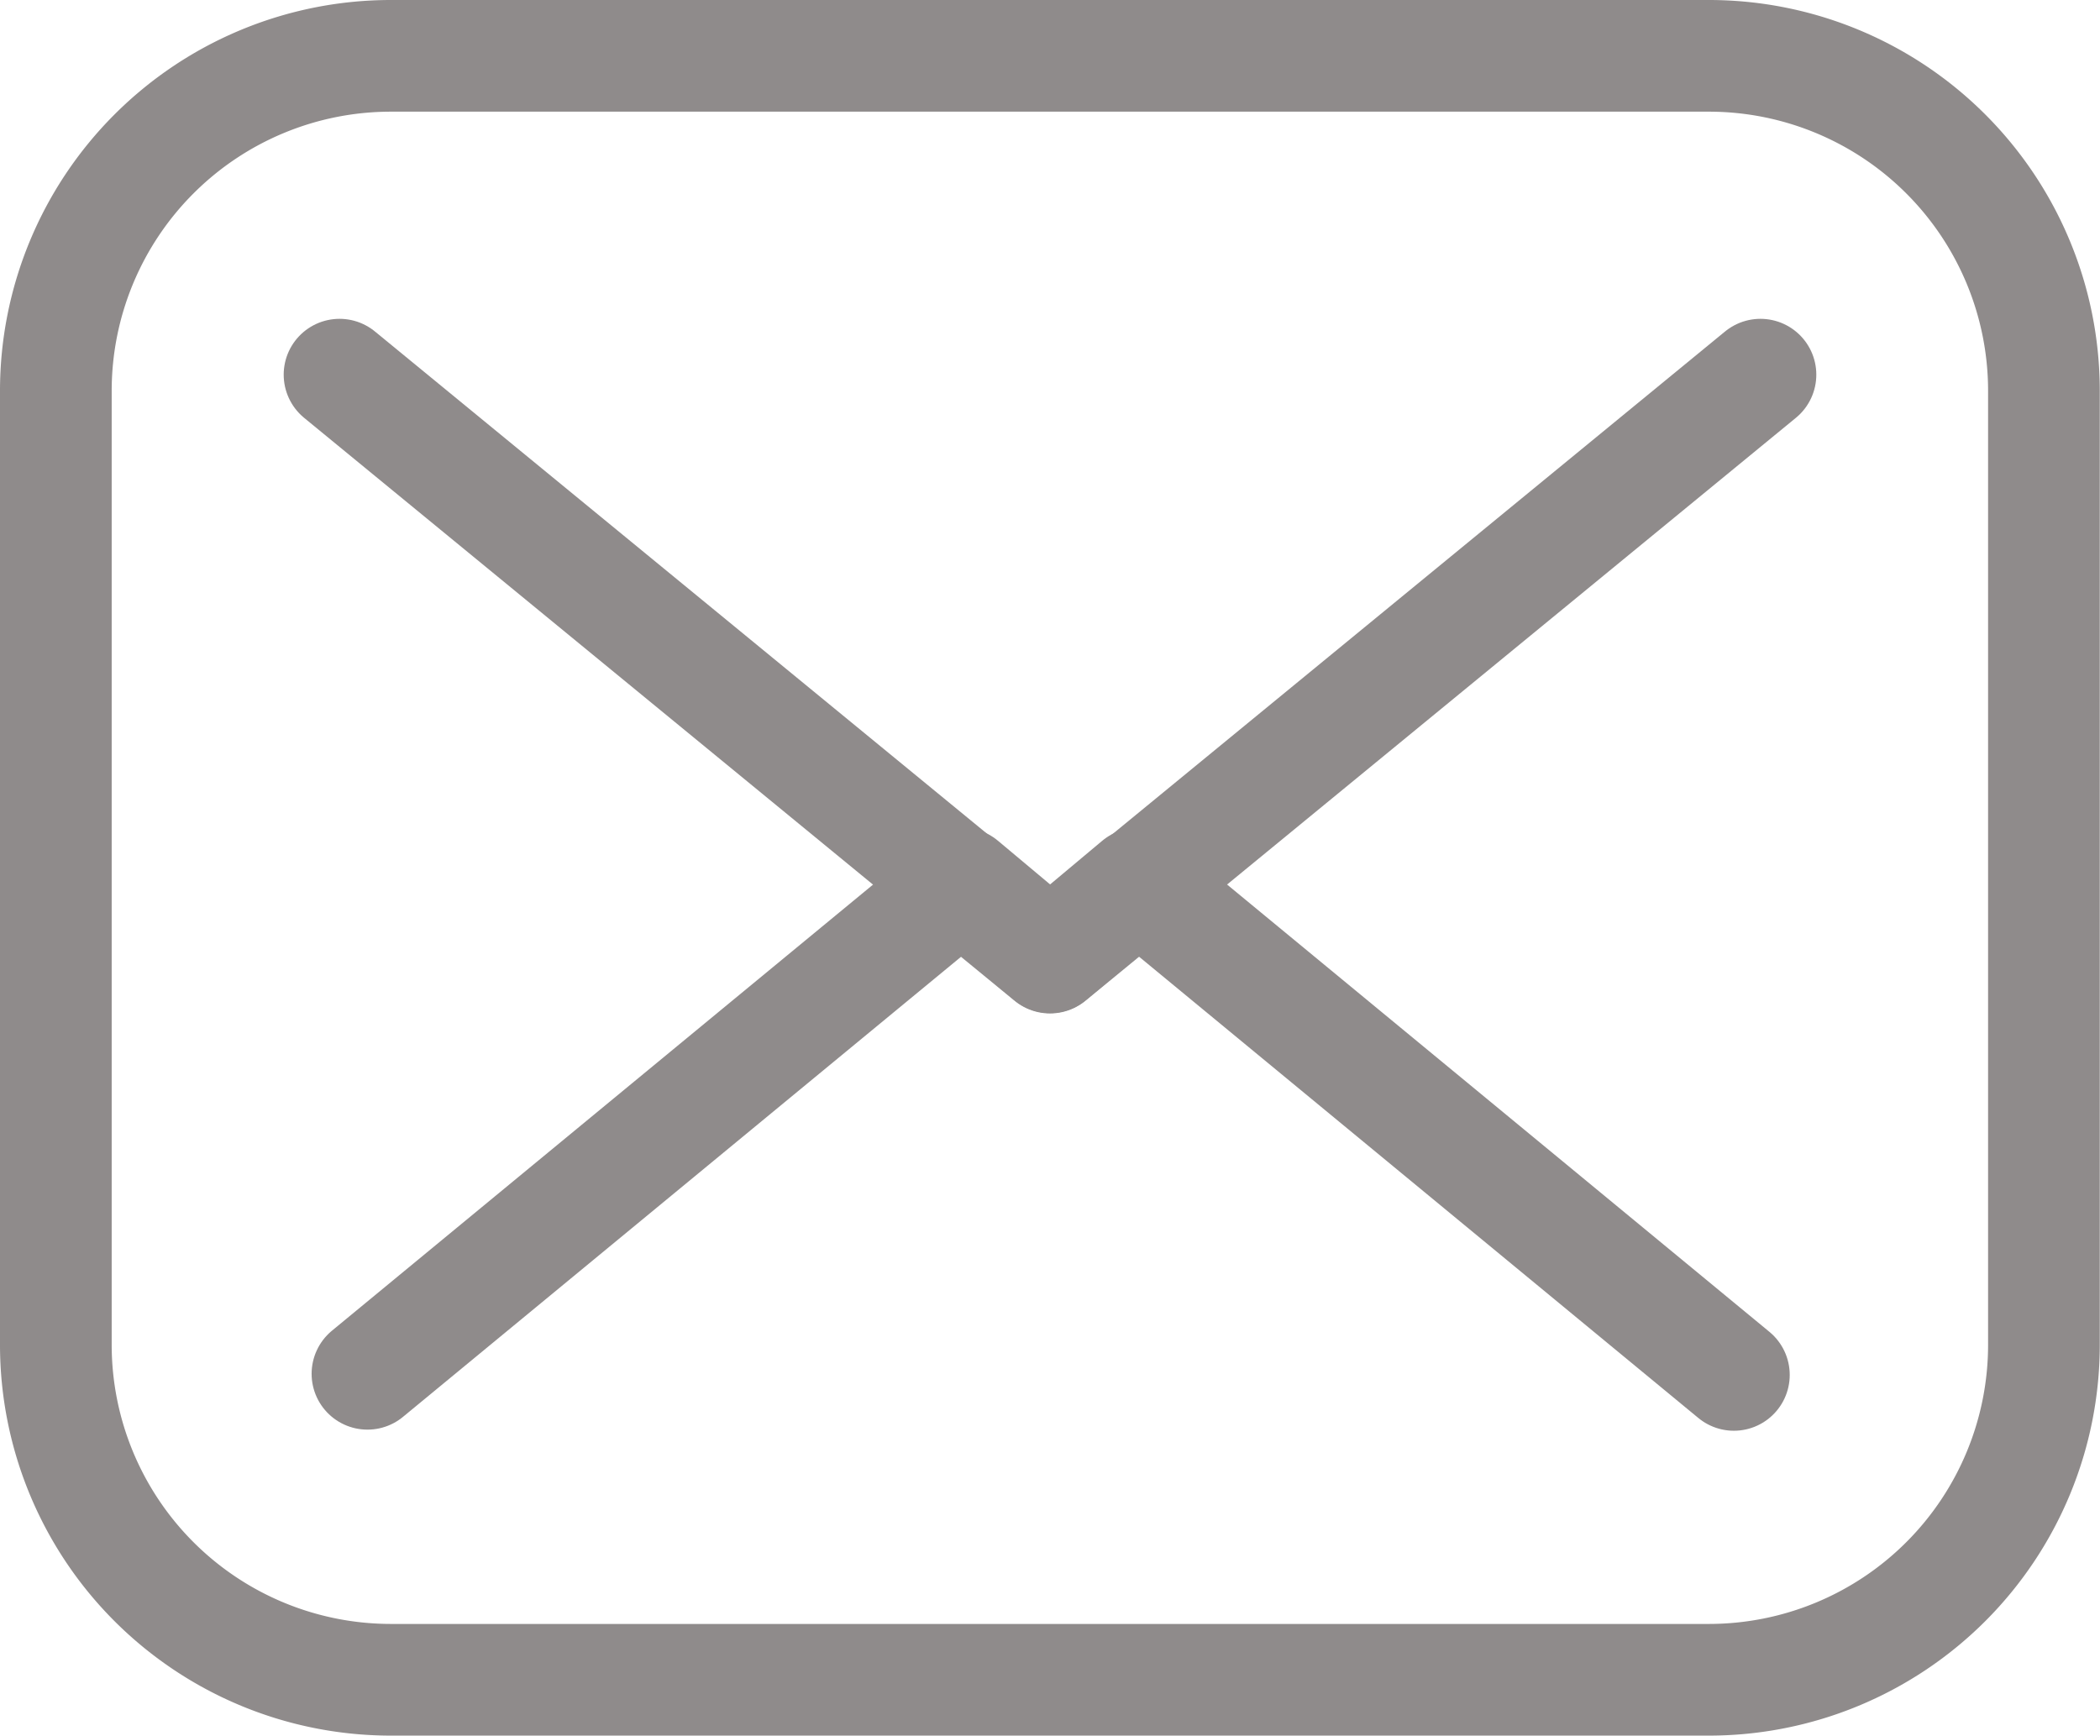 <svg xmlns="http://www.w3.org/2000/svg" width="18.802" height="15.542" viewBox="0 0 18.802 15.542">
  <g id="_17401558541574055269" data-name="17401558541574055269" transform="translate(-1.735 -11.426)">
    <g id="_23.-Envelope" data-name="23.-Envelope" transform="translate(2.235 11.926)">
      <g id="Group_79" data-name="Group 79">
        <path id="Layer-1" d="M3,0H14.8a3,3,0,0,1,3,3v8.542a3,3,0,0,1-3,3H3a3,3,0,0,1-3-3V3A3,3,0,0,1,3,0Z" fill="none" stroke="#8f8b8b" stroke-linecap="round" stroke-width="1"/>
        <path id="Layer-2" d="M14.057,43.723l-5.334-4.4-.788.66-.788-.66-5.324,4.39" transform="translate(0.967 -31.911)" fill="none" stroke="#8f8b8b" stroke-linecap="round" stroke-linejoin="round" stroke-width="1" fill-rule="evenodd"/>
        <path id="Layer-3" d="M0,5.9l6.361,5.22L12.722,5.9" transform="translate(2.54 -3.045)" fill="none" stroke="#8f8b8b" stroke-linecap="round" stroke-linejoin="round" stroke-width="1" fill-rule="evenodd"/>
      </g>
    </g>
  </g>
</svg>
